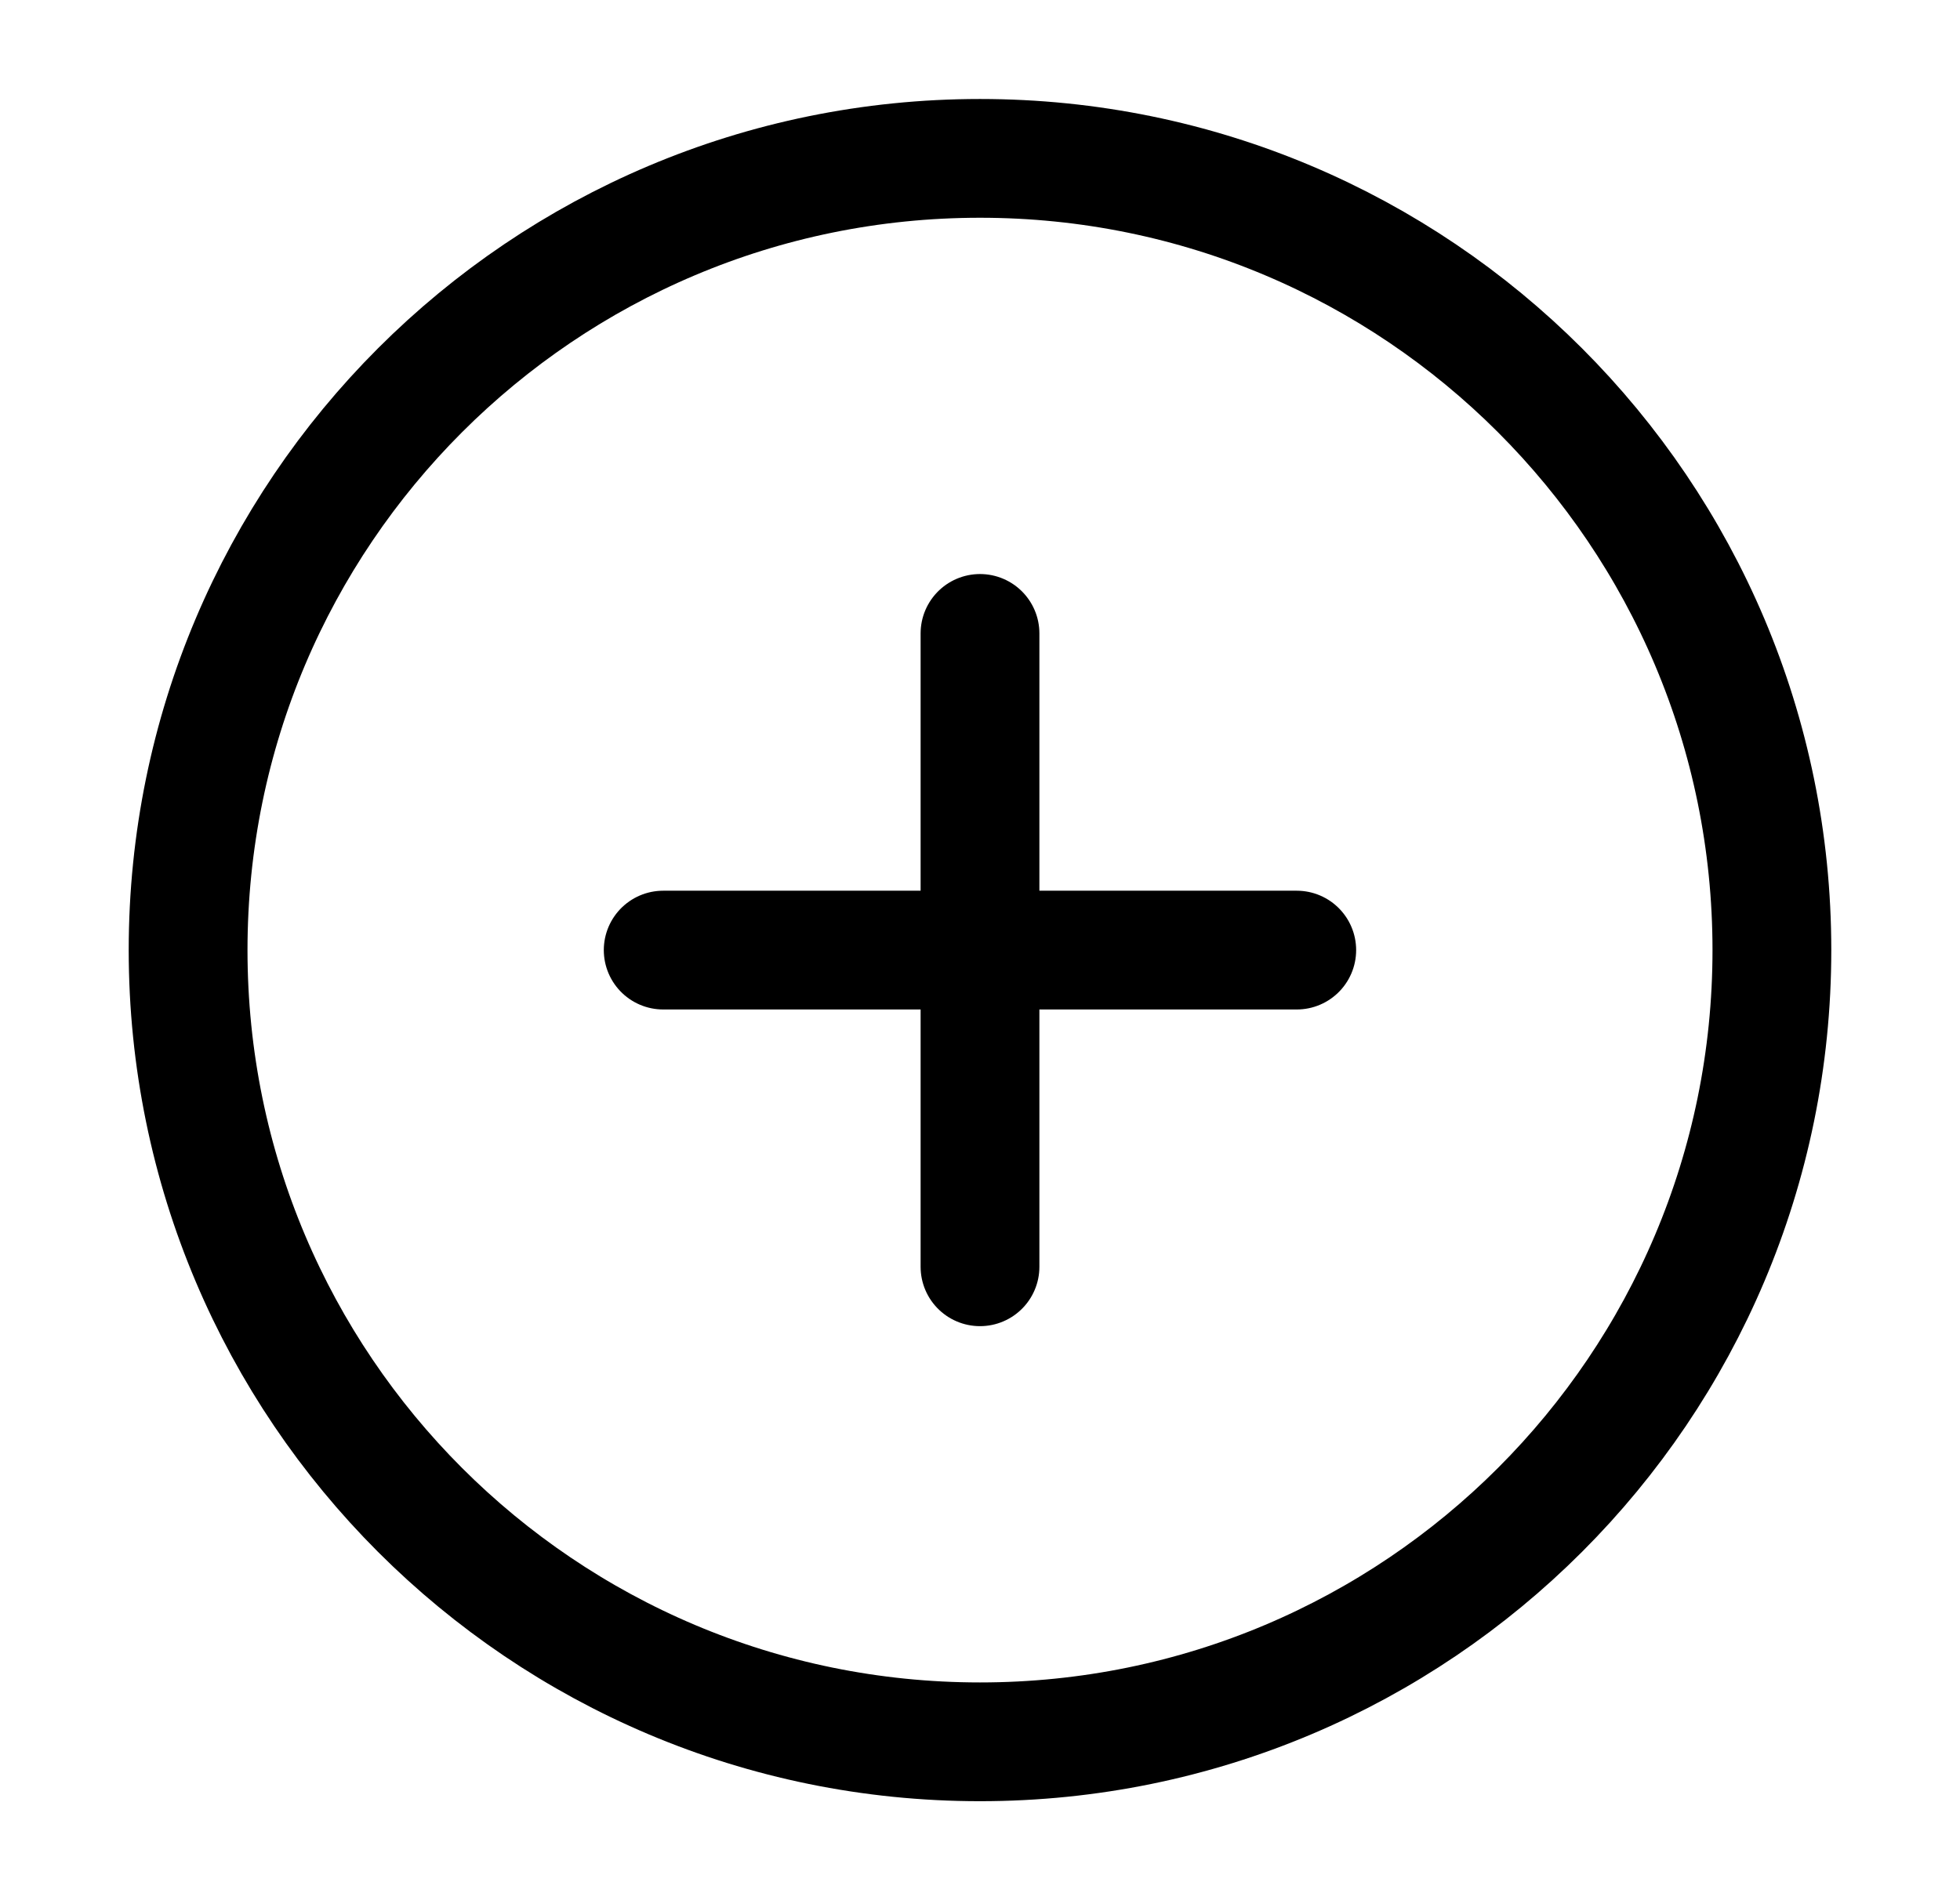 <svg width="33" height="32" viewBox="0 0 33 32" fill="none" xmlns="http://www.w3.org/2000/svg">
<g id="Icon/Plus-circle">
<path id="Vector" d="M16.5 29.333C23.864 29.333 29.833 23.364 29.833 16C29.833 8.636 23.864 2.667 16.5 2.667C9.136 2.667 3.167 8.636 3.167 16C3.167 23.364 9.136 29.333 16.5 29.333Z" stroke="currentColor" stroke-width="2" stroke-linecap="round" stroke-linejoin="round"/>
<path id="Vector_2" d="M16.5 10.667V21.333" stroke="currentColor" stroke-width="2" stroke-linecap="round" stroke-linejoin="round"/>
<path id="Vector_3" d="M11.166 16H21.833" stroke="currentColor" stroke-width="2" stroke-linecap="round" stroke-linejoin="round"/>
</g>
</svg>
